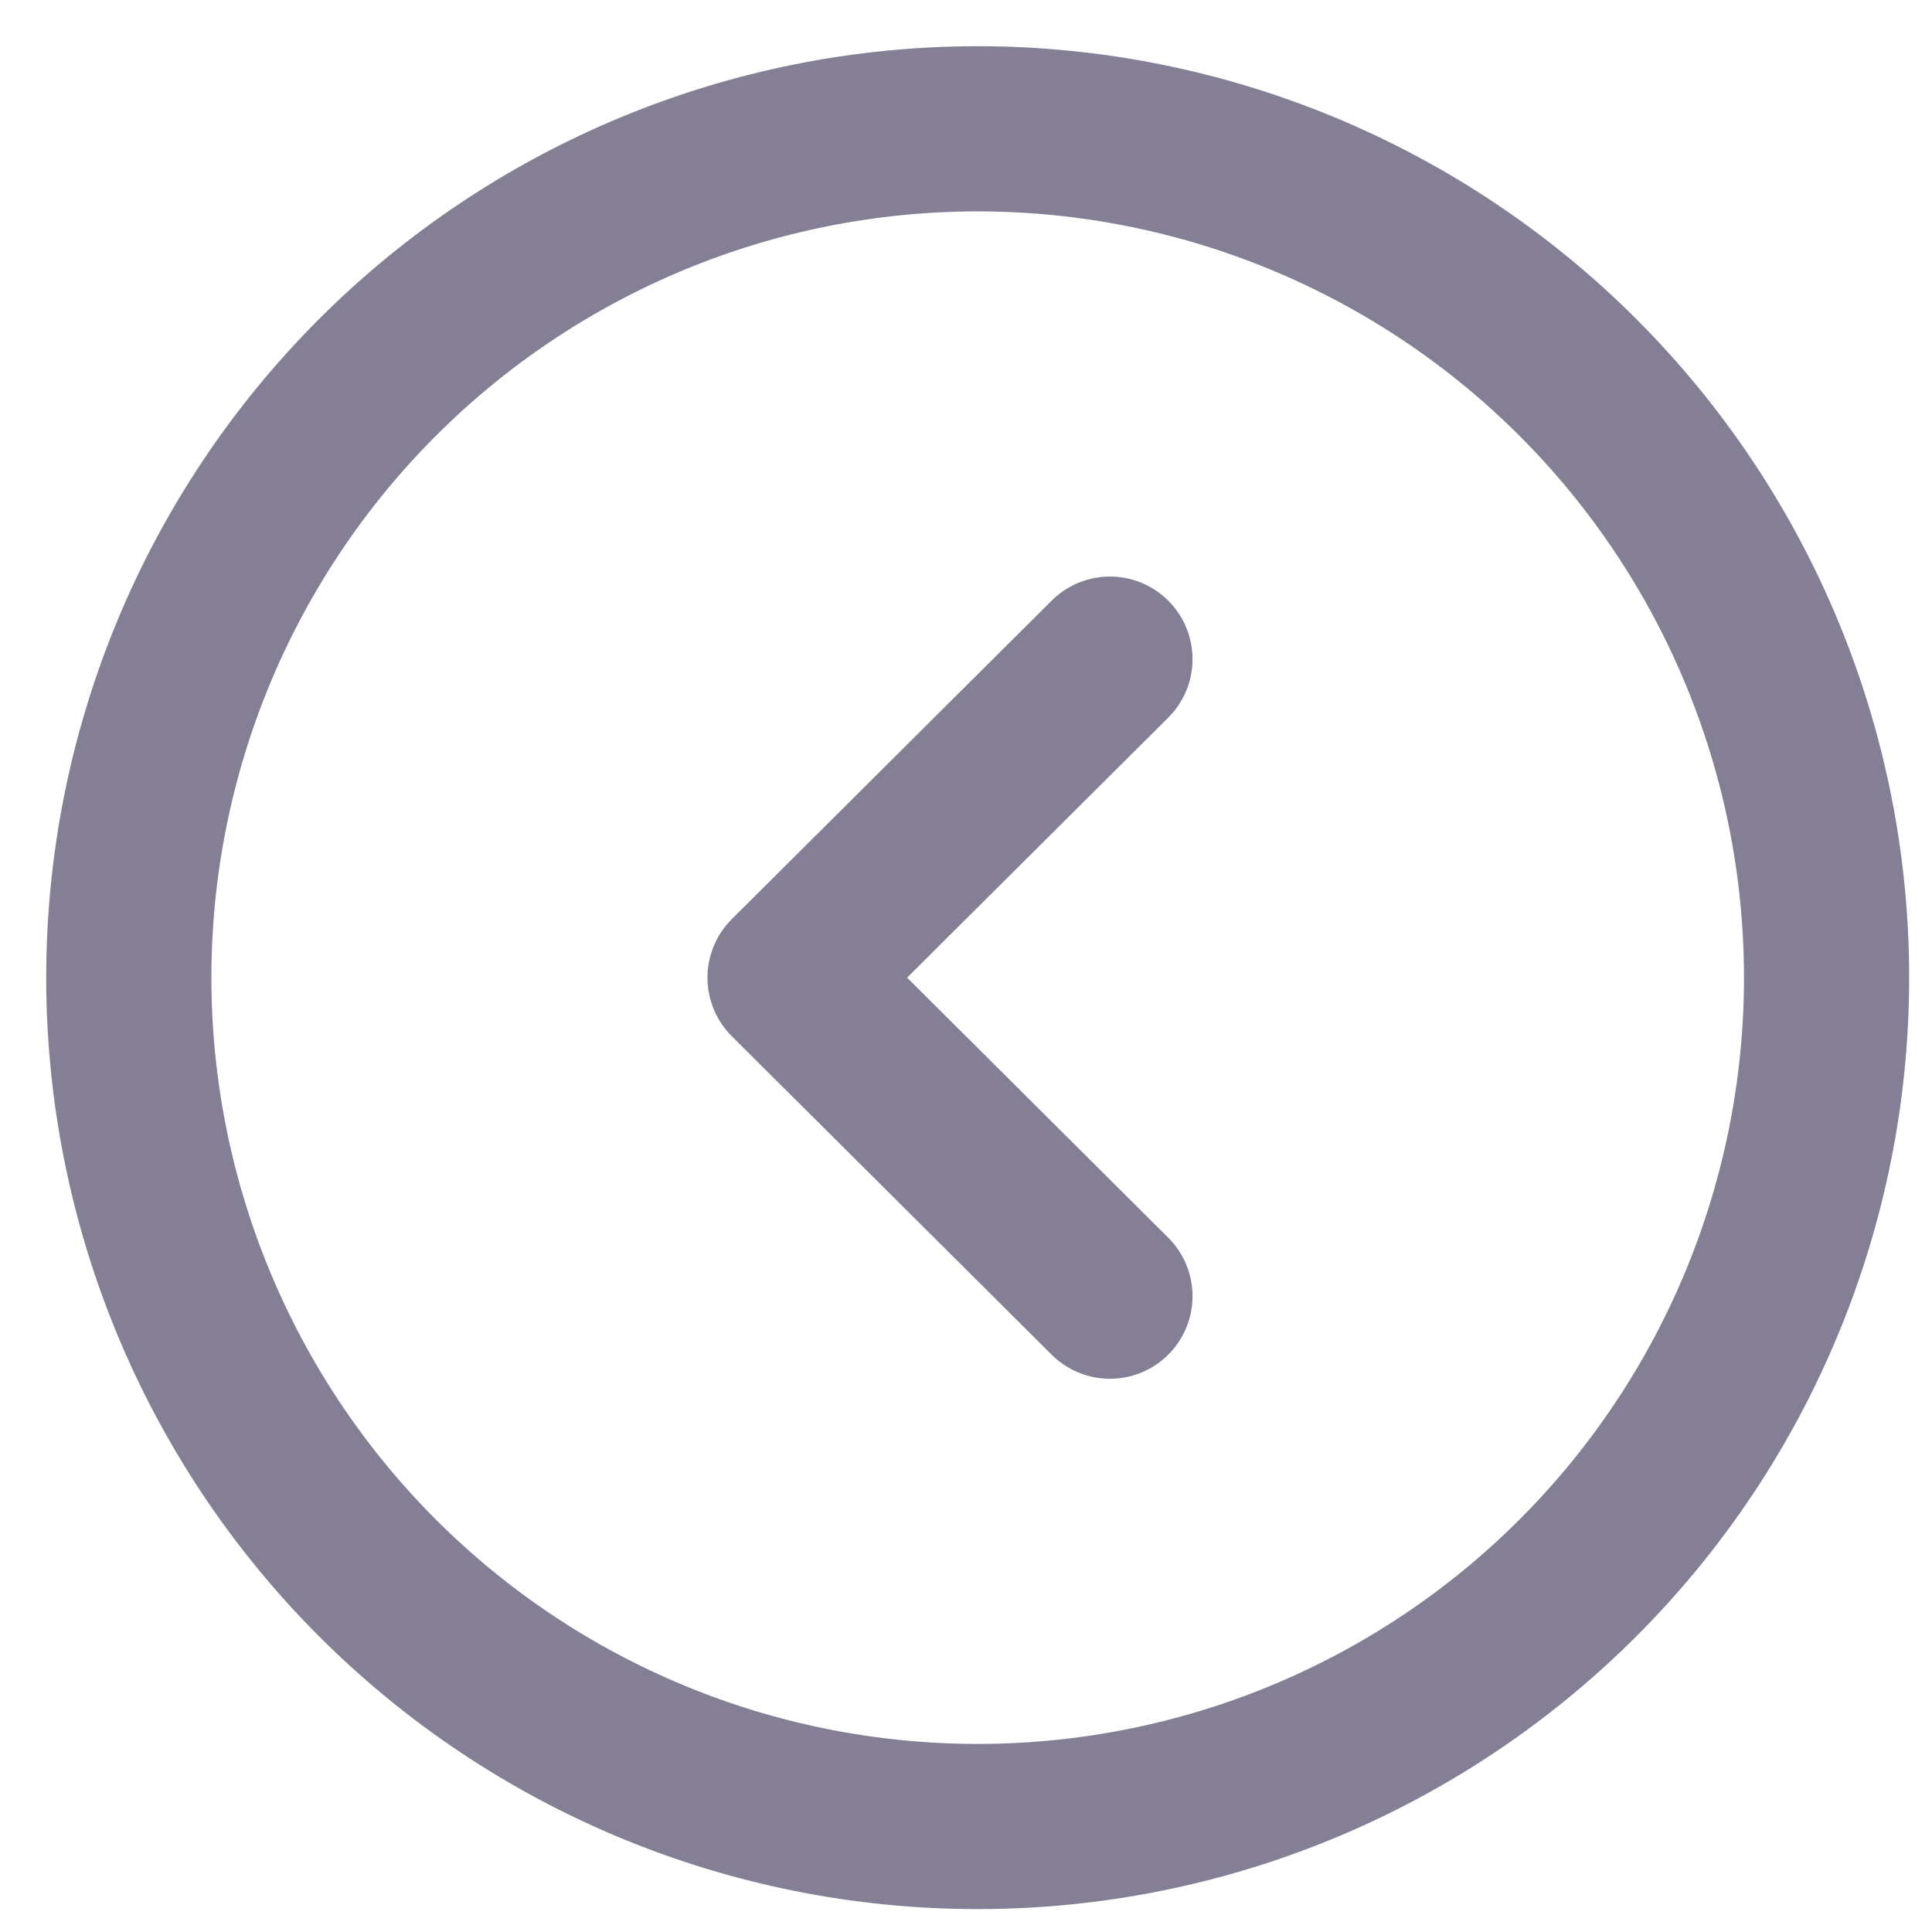 <svg width="30" height="30" viewBox="0 0 30 30" fill="none" xmlns="http://www.w3.org/2000/svg">
<path fill-rule="evenodd" clip-rule="evenodd" d="M15.181 2C11.685 2 8.333 3.389 5.861 5.861C3.389 8.333 2 11.685 2 15.181C2 18.677 3.389 22.03 5.861 24.502C8.333 26.974 11.685 28.362 15.181 28.362C18.677 28.362 22.03 26.974 24.502 24.502C26.974 22.03 28.363 18.677 28.363 15.181C28.363 11.685 26.974 8.333 24.502 5.861C22.03 3.389 18.677 2 15.181 2Z" stroke="#857F96" stroke-width="2.565" stroke-linecap="round" stroke-linejoin="round"/>
<path d="M17.235 10.235L12.268 15.181L17.235 20.127" stroke="#857F96" stroke-width="2.565" stroke-linecap="round" stroke-linejoin="round"/>
</svg>
